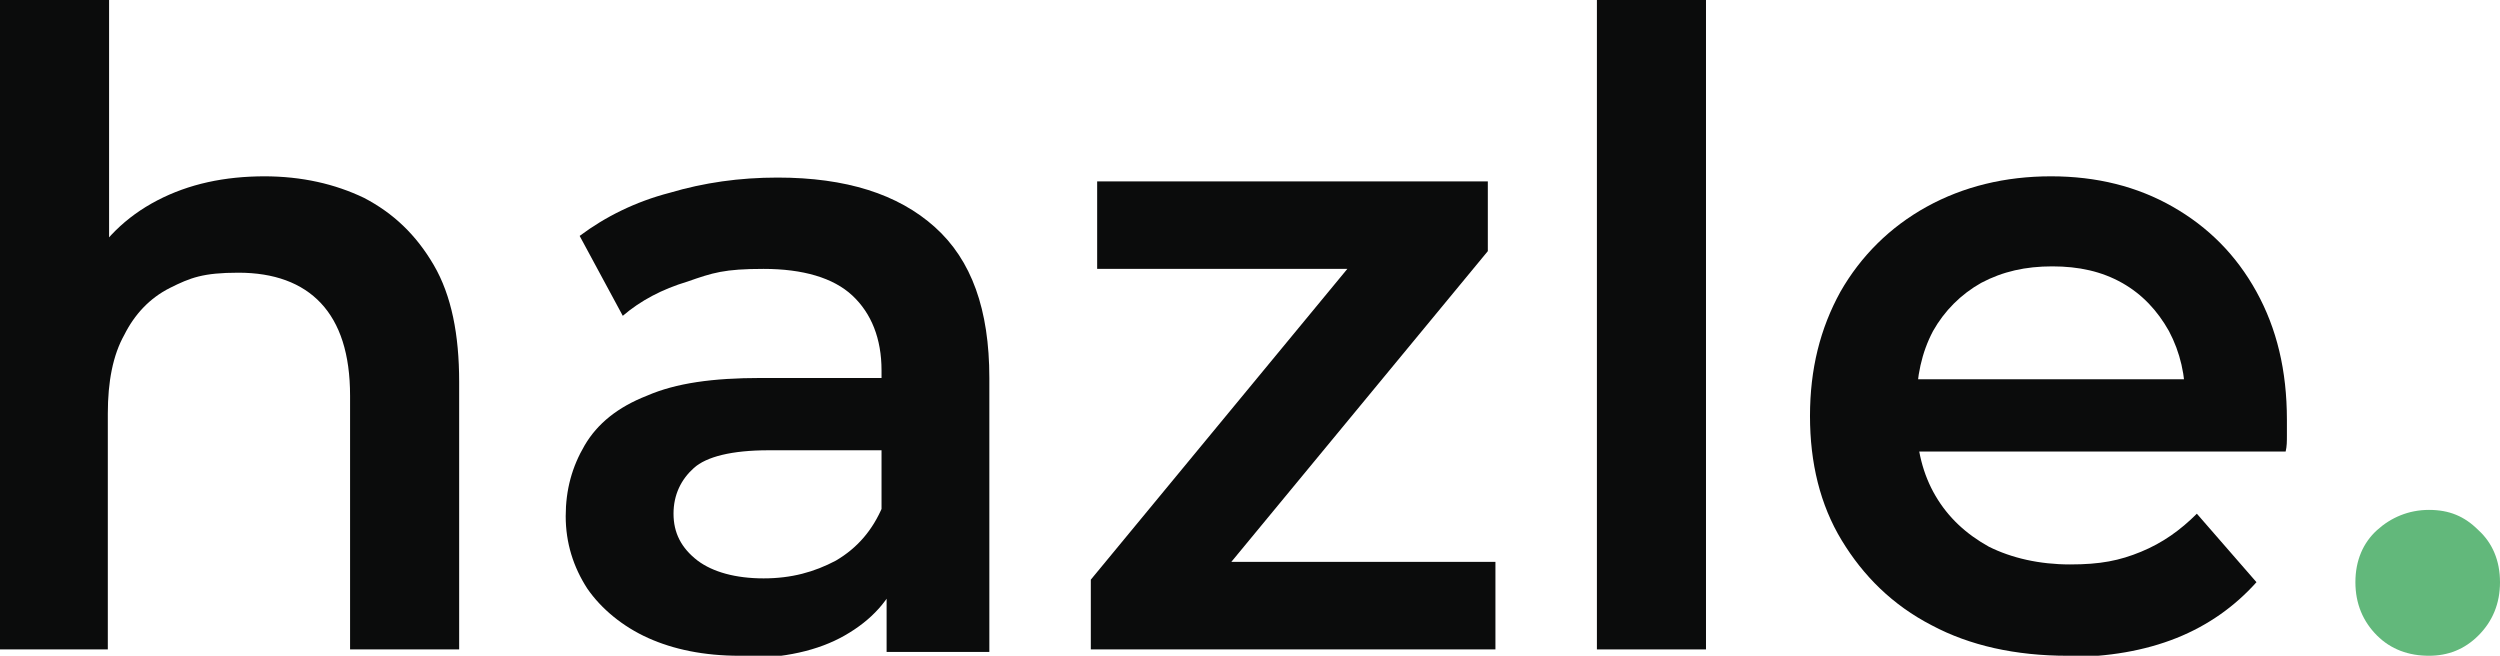 <?xml version="1.0" encoding="UTF-8"?>
<svg id="Warstwa_1" data-name="Warstwa 1" xmlns="http://www.w3.org/2000/svg" viewBox="0 0 197.1 51.7">
  <defs>
    <style>
      .cls-1 {
        fill: #0b0c0c;
      }

      .cls-2 {
        fill: #62b87b;
      }
    </style>
  </defs>
  <path class="cls-1" d="m20.8,13.9c3,0,5.6.6,7.9,1.7,2.3,1.2,4.1,2.9,5.5,5.3,1.4,2.4,2,5.5,2,9.2v21.1h-8.6v-20c0-3.3-.8-5.7-2.3-7.3-1.5-1.6-3.7-2.4-6.5-2.4s-3.8.4-5.4,1.2c-1.6.8-2.8,2.1-3.6,3.7-.9,1.6-1.3,3.7-1.3,6.2v18.6H0V0h8.6v24.4l-1.8-3.1c1.2-2.3,3.1-4.2,5.6-5.5,2.5-1.3,5.3-1.9,8.5-1.9Z"/>
  <path class="cls-1" d="m58.3,51.7c-2.8,0-5.2-.5-7.2-1.4s-3.7-2.3-4.8-3.9c-1.1-1.7-1.7-3.6-1.7-5.7s.5-3.9,1.5-5.6c1-1.7,2.6-3,4.9-3.9,2.3-1,5.2-1.4,9-1.4h10.7v5.7h-10.1c-2.9,0-4.9.5-5.9,1.4-1,.9-1.6,2.1-1.6,3.6s.6,2.7,1.9,3.7c1.2.9,3,1.4,5.2,1.4s4-.5,5.7-1.4c1.7-1,2.9-2.4,3.7-4.3l1.4,5.2c-.8,2.2-2.3,3.8-4.4,5-2.1,1.2-4.8,1.8-8.1,1.8Zm11.6-.5v-7.5l-.4-1.5v-13c0-2.5-.8-4.5-2.3-5.9-1.5-1.4-3.9-2.1-7-2.1s-4,.3-6,1c-2,.6-3.7,1.5-5.1,2.7l-3.4-6.3c2-1.5,4.4-2.7,7.1-3.4,2.7-.8,5.5-1.2,8.5-1.2,5.4,0,9.5,1.3,12.4,3.9,2.9,2.6,4.3,6.5,4.3,11.9v21.6h-8.1Z"/>
  <path class="cls-1" d="m86,51.2v-5.5l22.7-27.5,1.7,3h-23.9v-6.9h30.8v5.5l-22.7,27.5-1.7-3h25v6.9h-31.8Z"/>
  <path class="cls-1" d="m125.9,51.2V0h8.6v51.2h-8.6Z"/>
  <path class="cls-1" d="m163,51.7c-4.1,0-7.7-.8-10.7-2.4-3.1-1.6-5.4-3.9-7.1-6.7-1.7-2.8-2.5-6.1-2.5-9.8s.8-6.9,2.4-9.8c1.6-2.8,3.9-5.1,6.8-6.7,2.9-1.6,6.2-2.4,9.8-2.4s6.8.8,9.6,2.4c2.8,1.6,5,3.8,6.6,6.7,1.6,2.9,2.4,6.2,2.4,10.1s0,.7,0,1.2,0,.9-.1,1.3h-30.7v-5.7h26.2l-3.4,1.8c0-2.1-.4-3.9-1.3-5.6-.9-1.6-2.1-2.9-3.7-3.8-1.6-.9-3.4-1.3-5.5-1.3s-3.9.4-5.6,1.3c-1.6.9-2.9,2.2-3.8,3.8-.9,1.7-1.3,3.6-1.3,5.7v1.4c0,2.2.5,4.2,1.5,5.9,1,1.7,2.4,3,4.2,4,1.8.9,4,1.4,6.4,1.4s3.9-.3,5.6-1,3.1-1.7,4.4-3l4.7,5.4c-1.7,1.9-3.8,3.4-6.3,4.4-2.5,1-5.4,1.5-8.6,1.5Z"/>
  <path class="cls-2" d="m191.5,51.7c-1.6,0-3-.5-4.1-1.6-1.1-1.1-1.7-2.5-1.7-4.2s.6-3.1,1.7-4.1c1.1-1,2.5-1.6,4.1-1.6s2.8.5,3.9,1.6c1.1,1,1.7,2.4,1.7,4.1s-.6,3.1-1.7,4.2c-1.1,1.1-2.4,1.6-3.9,1.6Z"/>
</svg>